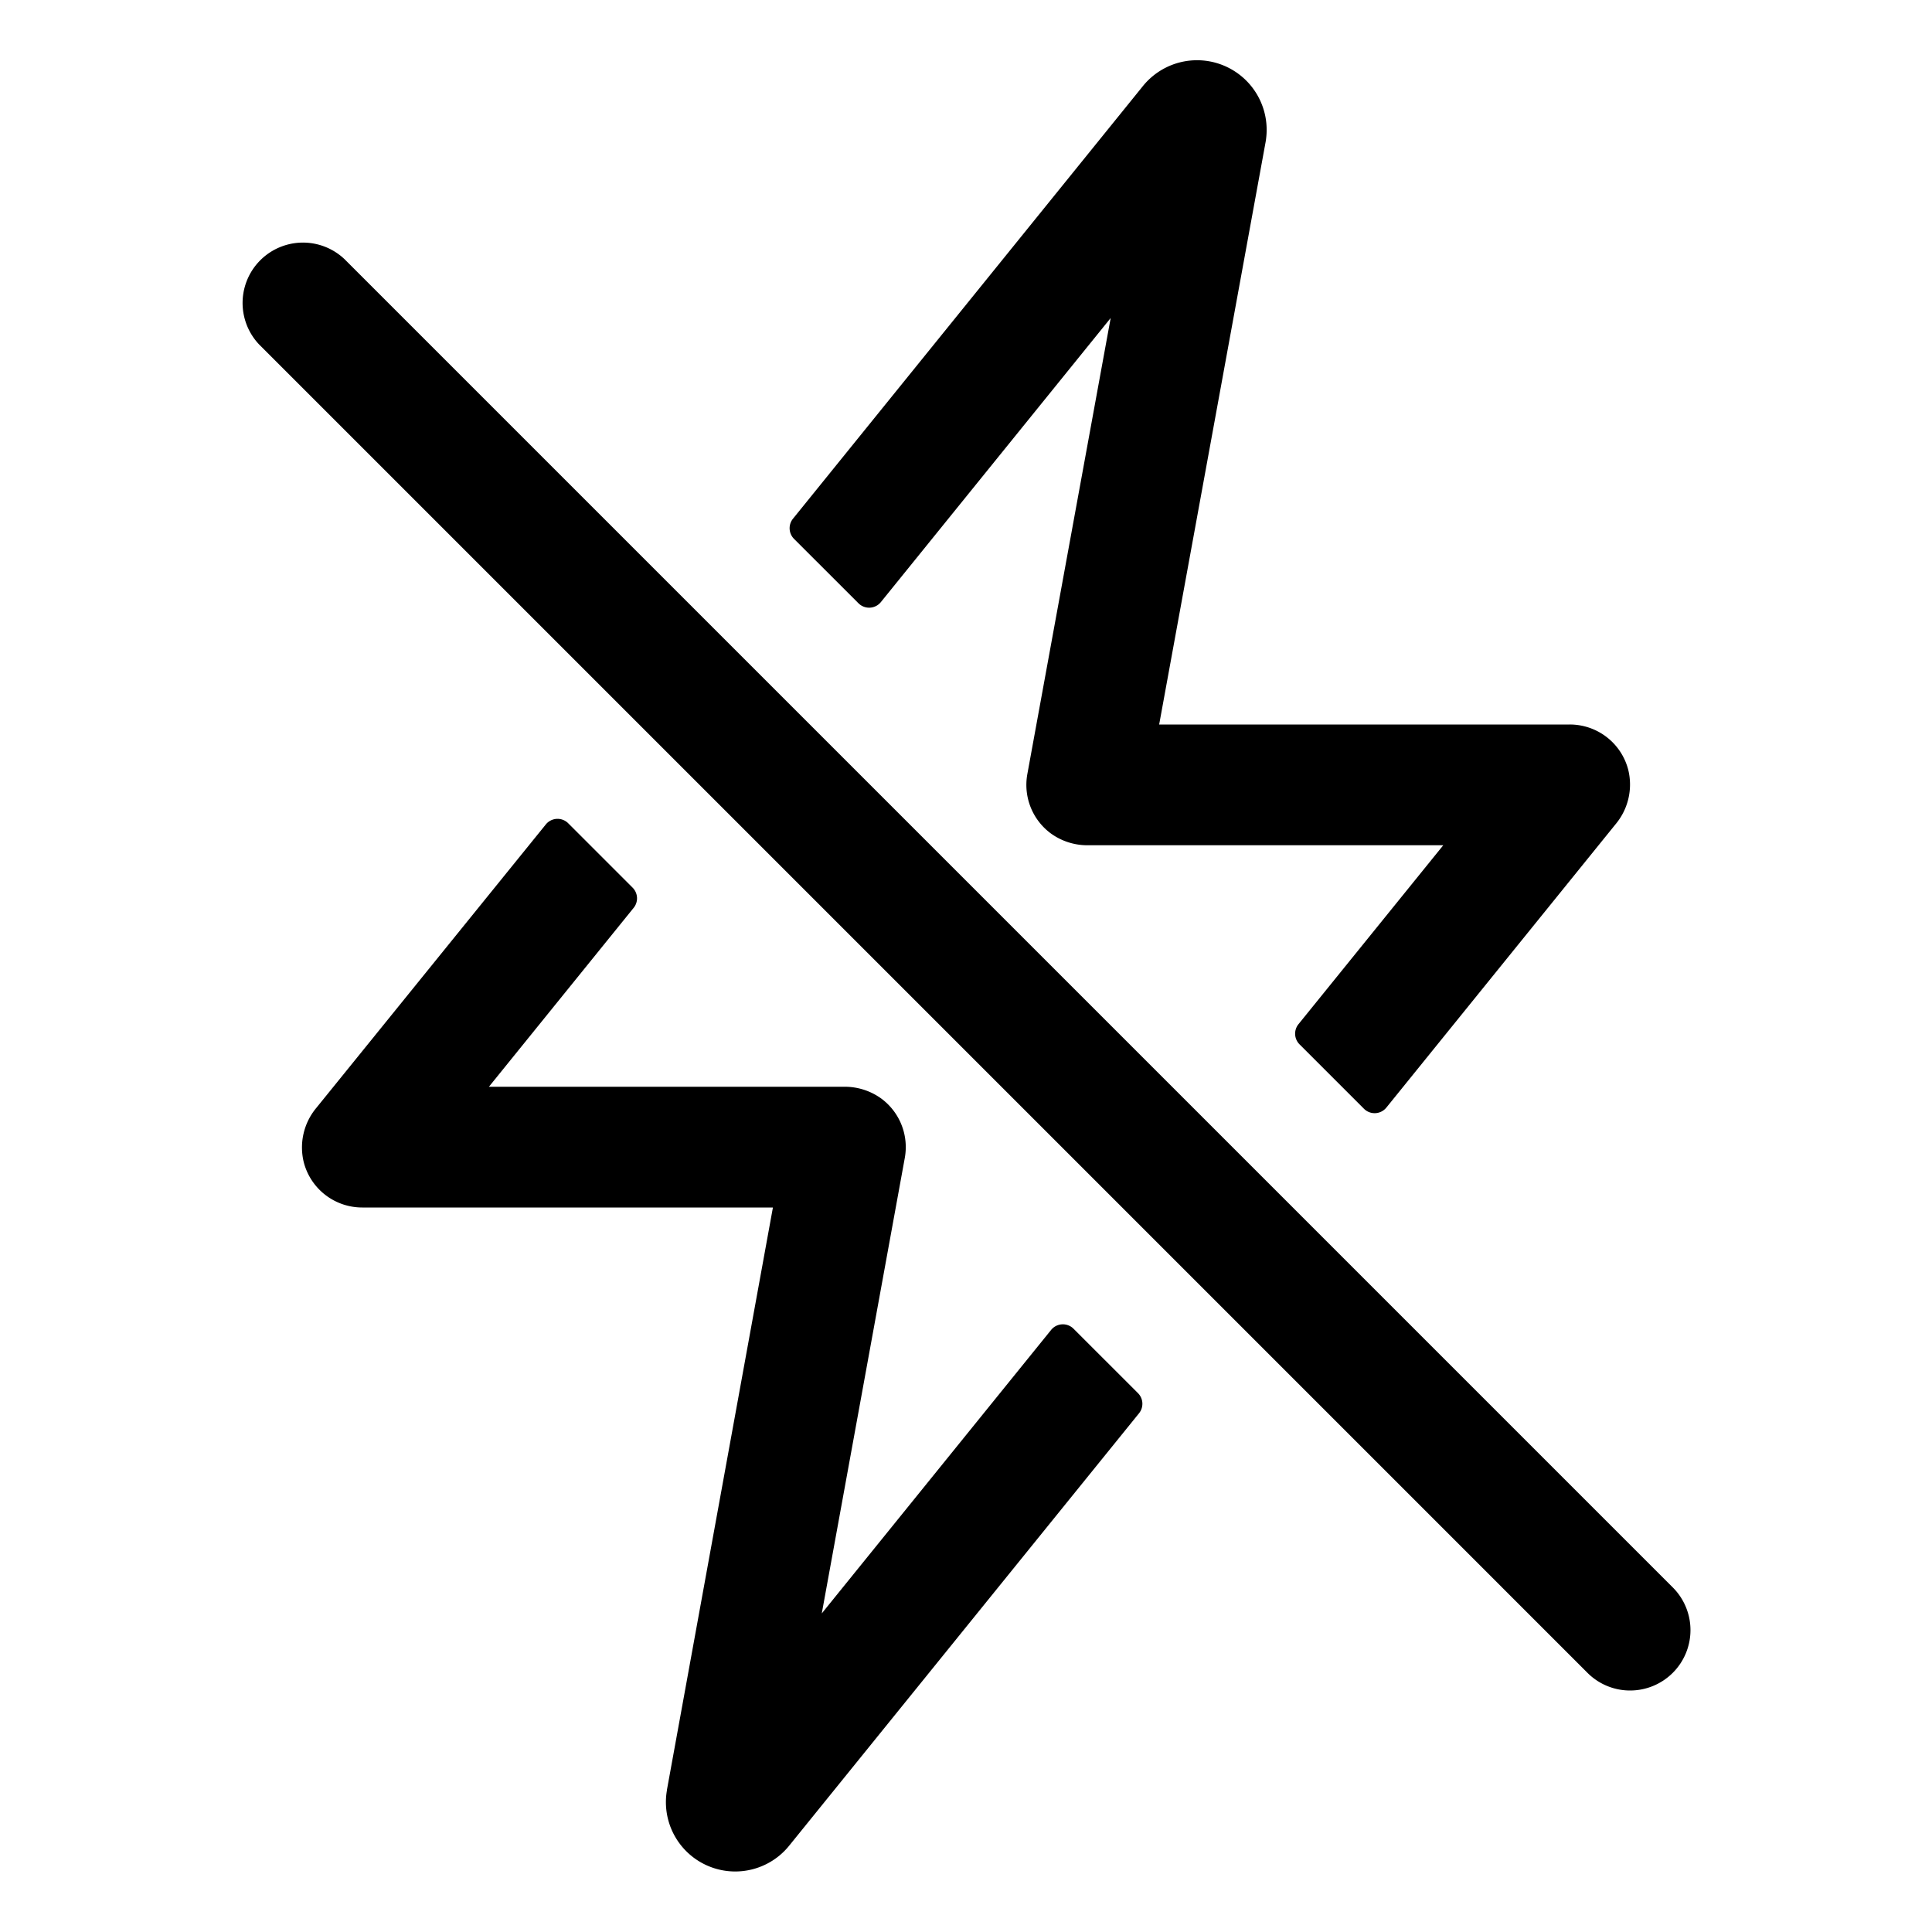 <svg width="512" height="512" viewBox="0 0 512 512" xmlns="http://www.w3.org/2000/svg"><path d="M432,448a15.92,15.92,0,0,1-11.31-4.69l-352-352A16,16,0,0,1,91.31,68.69l352,352A16,16,0,0,1,432,448Z"/><path d="M294.34,84.28,272.26,205.12a16,16,0,0,0,6.17,15.71,16.49,16.49,0,0,0,9.93,3.17h94.12l-38.37,47.42a4,4,0,0,0,.28,5.34l17.07,17.07a4,4,0,0,0,5.94-.31l60.8-75.16A16.37,16.37,0,0,0,431.5,204,16,16,0,0,0,416,192H307.19L335.4,37.63c.05-.3.1-.59.13-.89A18.45,18.45,0,0,0,302.73,23L210.15,137.46a4,4,0,0,0,.28,5.35l17.07,17.06a4,4,0,0,0,5.94-.31Z"/><path d="M217.78,427.57l22-120.71a16,16,0,0,0-6.19-15.7,16.54,16.54,0,0,0-9.92-3.16h-94.1l38.36-47.42a4,4,0,0,0-.28-5.34l-17.07-17.07a4,4,0,0,0-5.93.31L83.8,293.64A16.37,16.37,0,0,0,80.5,308,16,16,0,0,0,96,320H204.83L176.74,474.36l0,.11A18.37,18.37,0,0,0,209.24,489l92.61-114.46a4,4,0,0,0-.28-5.35L284.5,352.13a4,4,0,0,0-5.94.31Z"/></svg>
